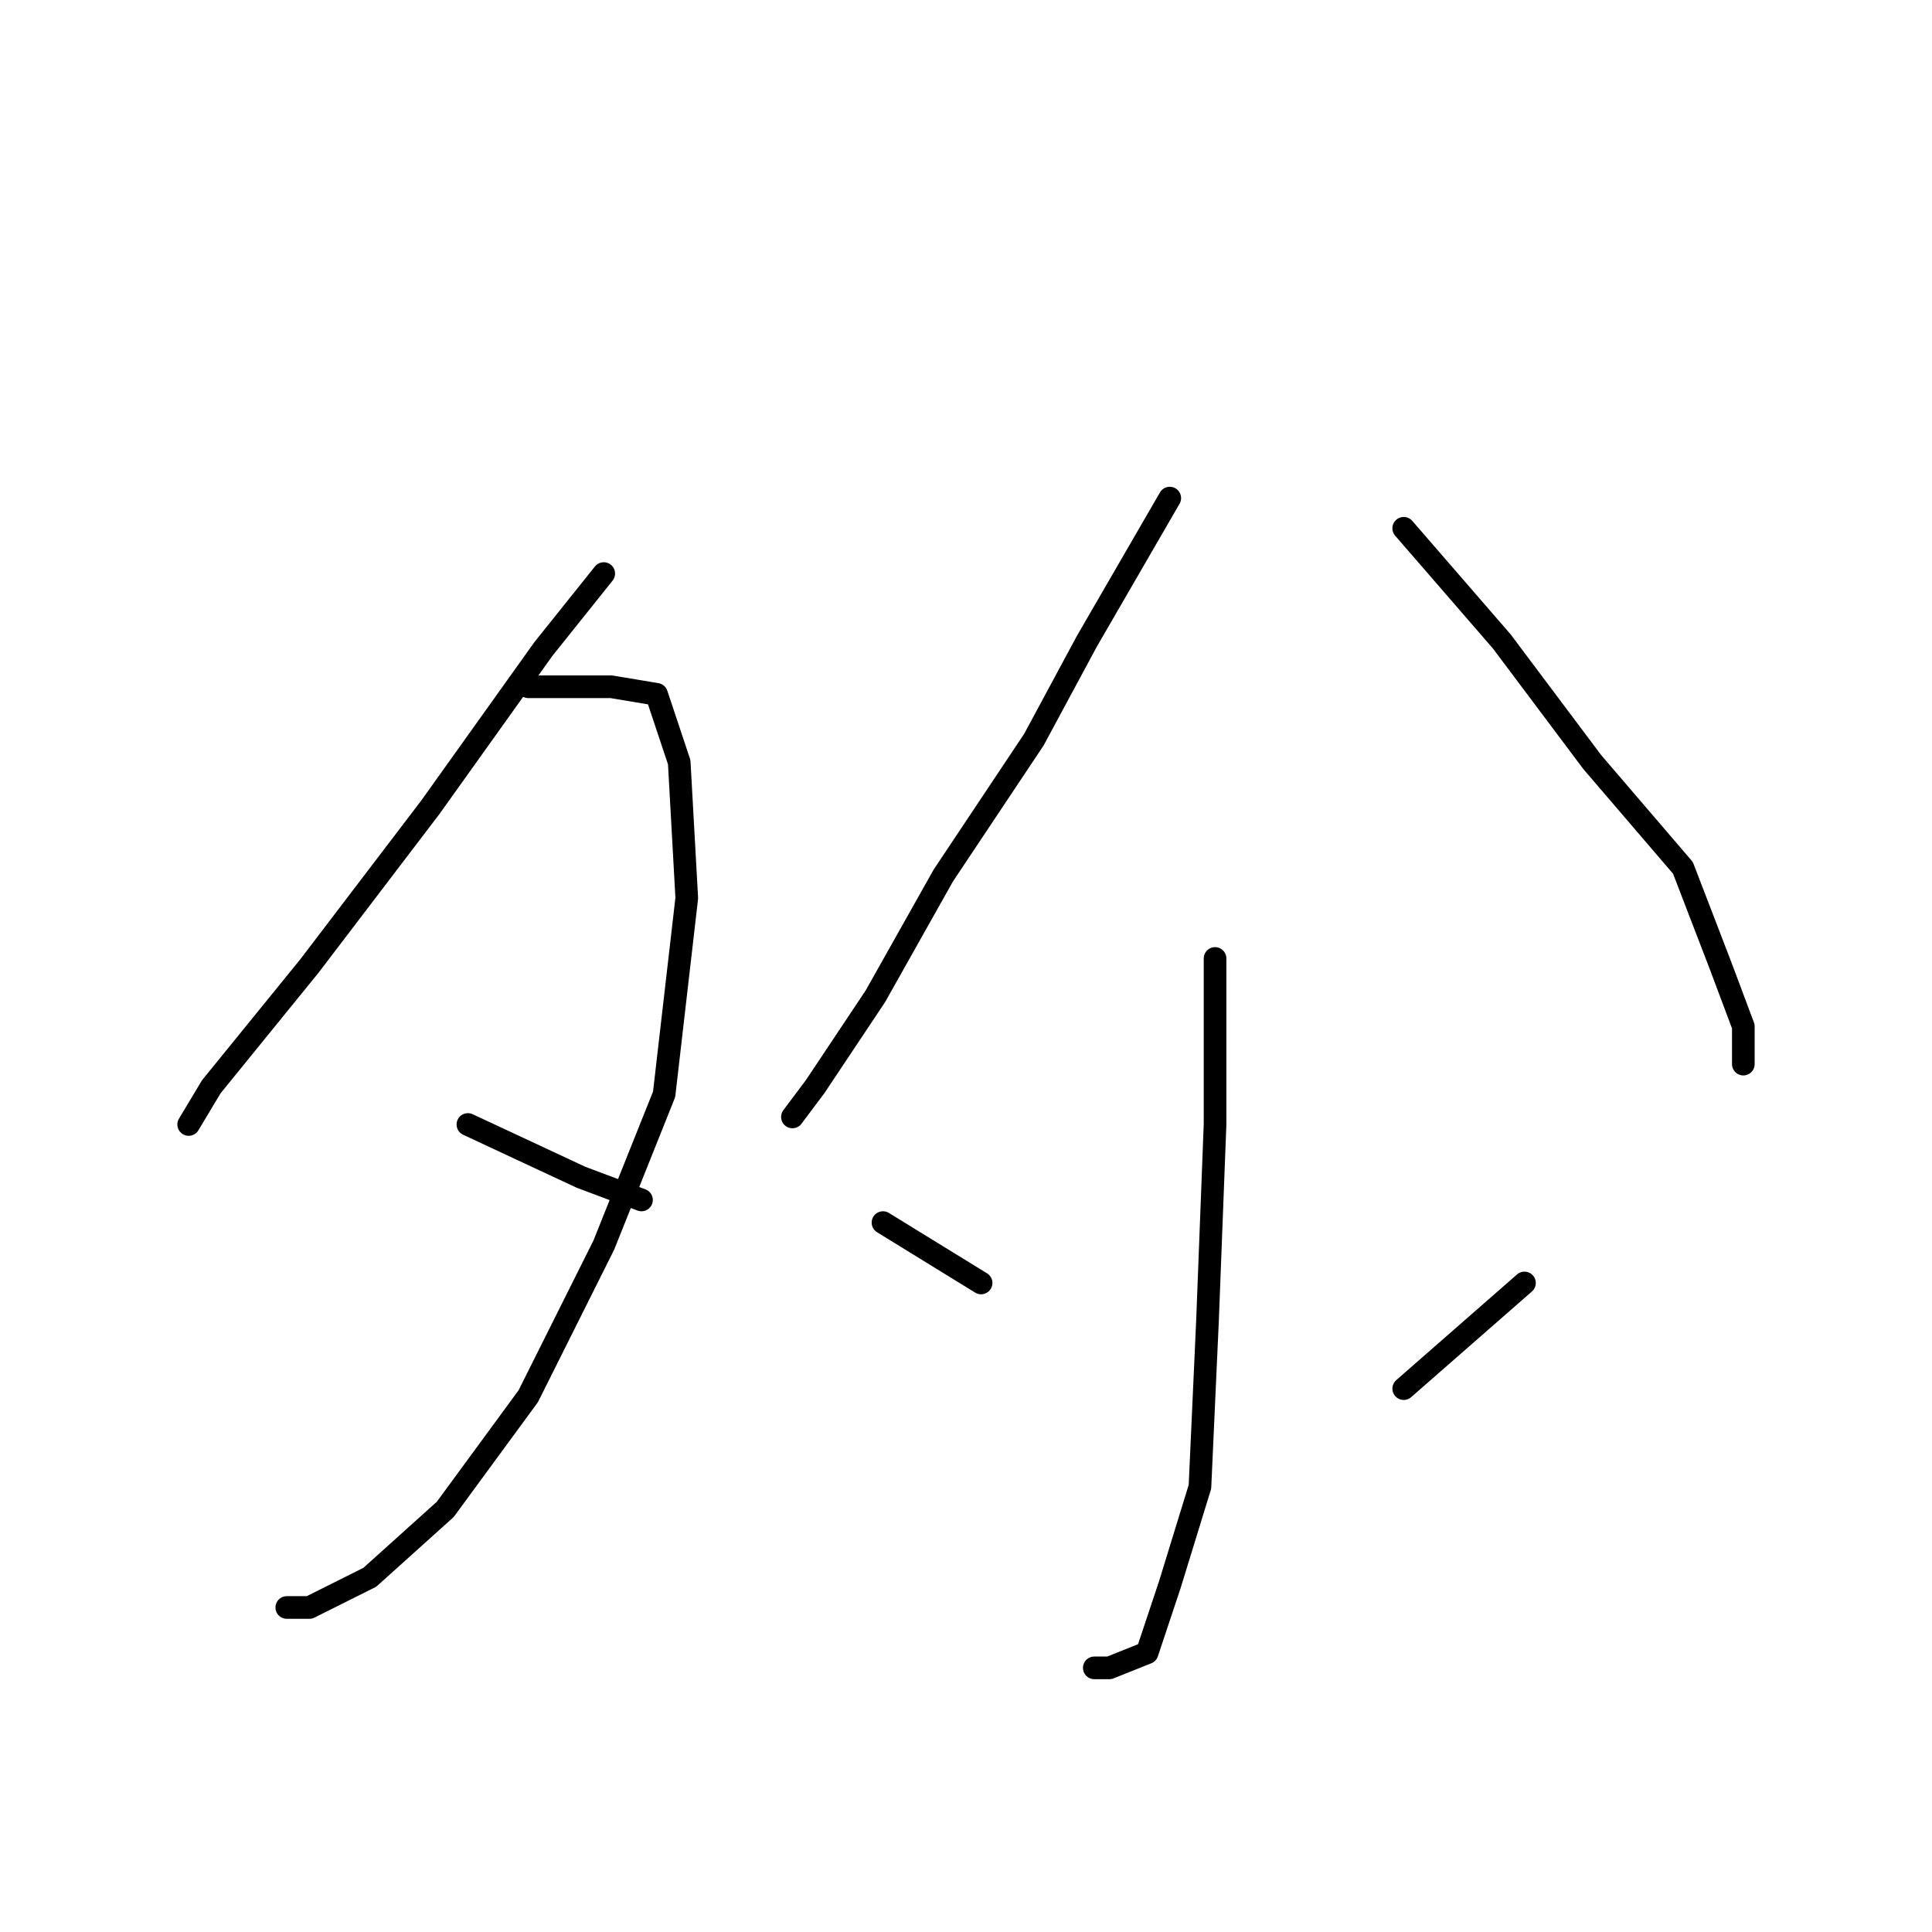 <?xml version="1.0" standalone="no"?>
    <svg width="256" height="256" xmlns="http://www.w3.org/2000/svg" version="1.1">
    <polyline stroke="black" stroke-width="3" stroke-linecap="round" fill="transparent" stroke-linejoin="round" points="80 76 72 86 57 107 41 128 28 144 25 149 25 149 " />
        <polyline stroke="black" stroke-width="3" stroke-linecap="round" fill="transparent" stroke-linejoin="round" points="70 91 74 91 81 91 87 92 90 101 91 119 88 145 80 165 70 185 59 200 49 209 41 213 38 213 38 213 " />
        <polyline stroke="black" stroke-width="3" stroke-linecap="round" fill="transparent" stroke-linejoin="round" points="62 149 77 156 85 159 85 159 " />
        <polyline stroke="black" stroke-width="3" stroke-linecap="round" fill="transparent" stroke-linejoin="round" points="155 66 144 85 137 98 125 116 116 132 108 144 105 148 105 148 " />
        <polyline stroke="black" stroke-width="3" stroke-linecap="round" fill="transparent" stroke-linejoin="round" points="186 70 199 85 211 101 223 115 228 128 231 136 231 141 231 141 " />
        <polyline stroke="black" stroke-width="3" stroke-linecap="round" fill="transparent" stroke-linejoin="round" points="161 127 161 149 160 175 159 197 155 210 152 219 147 221 145 221 145 221 " />
        <polyline stroke="black" stroke-width="3" stroke-linecap="round" fill="transparent" stroke-linejoin="round" points="117 162 130 170 130 170 " />
        <polyline stroke="black" stroke-width="3" stroke-linecap="round" fill="transparent" stroke-linejoin="round" points="202 170 186 184 186 184 " />
        </svg>